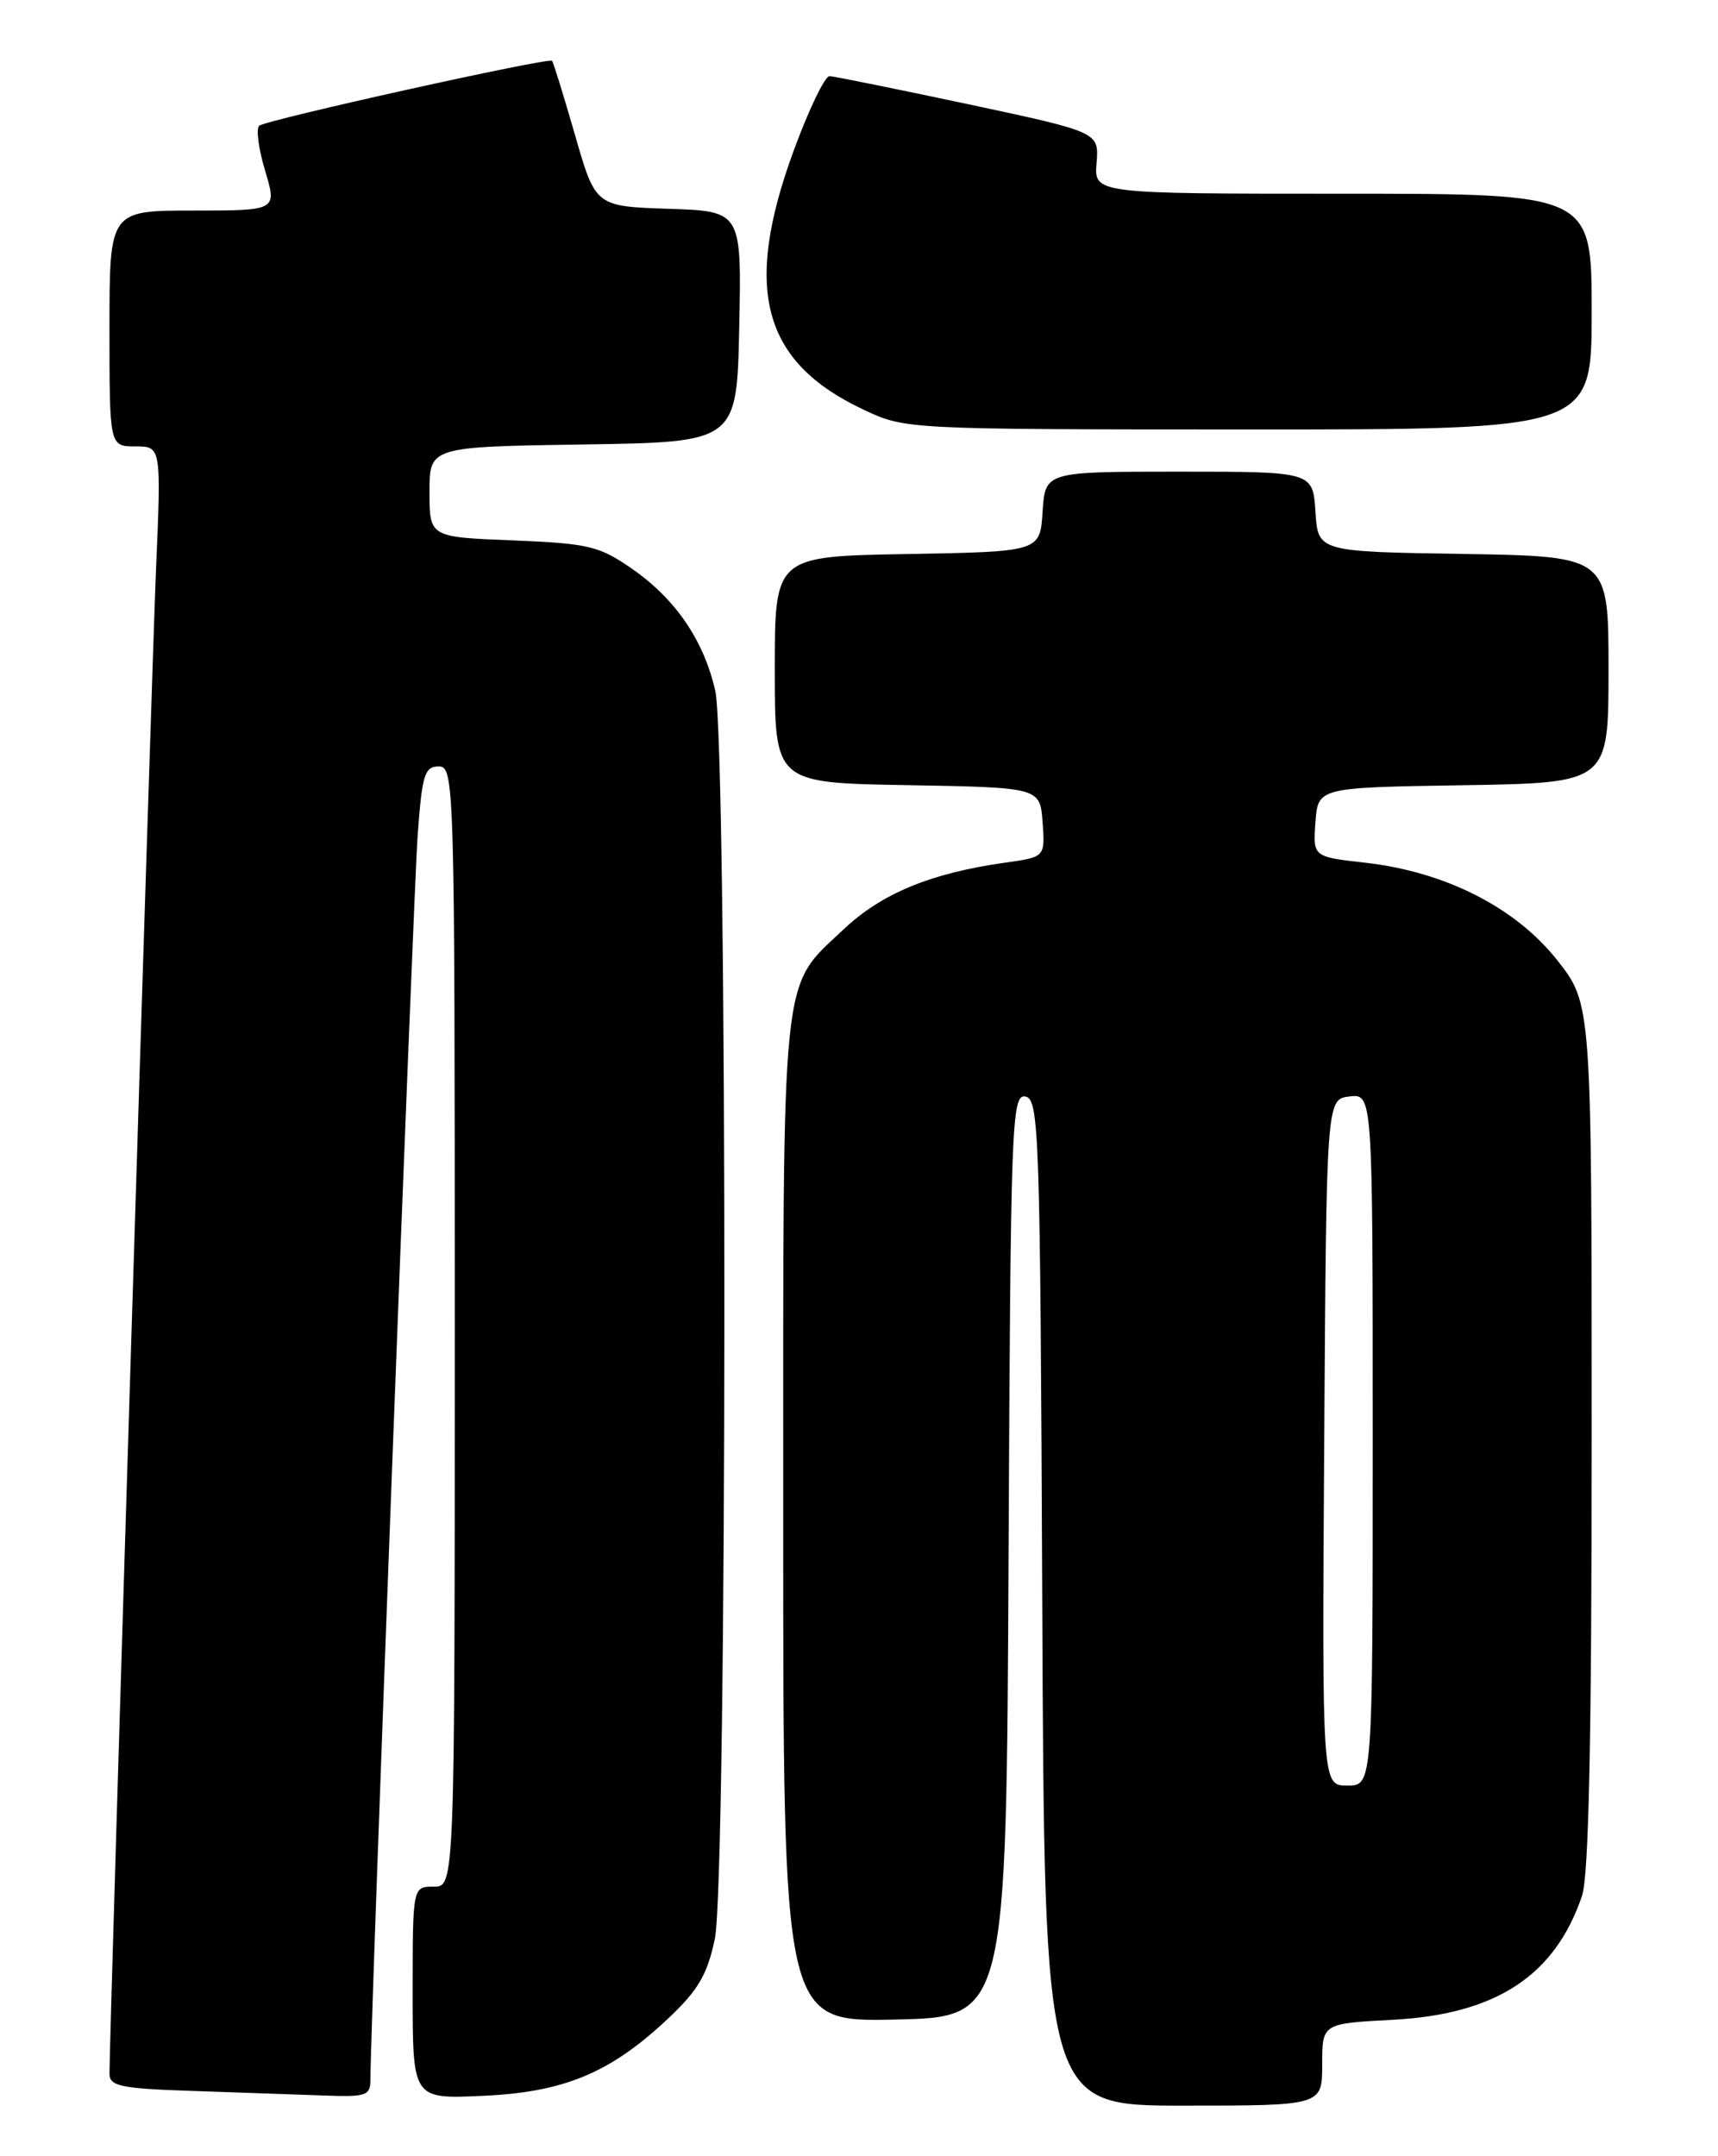 <?xml version="1.0" encoding="UTF-8" standalone="no"?>
<!DOCTYPE svg PUBLIC "-//W3C//DTD SVG 1.1//EN" "http://www.w3.org/Graphics/SVG/1.1/DTD/svg11.dtd" >
<svg xmlns="http://www.w3.org/2000/svg" xmlns:xlink="http://www.w3.org/1999/xlink" version="1.1" viewBox="0 0 204 256">
 <g >
 <path fill="currentColor"
d=" M 157.00 245.13 C 157.00 240.25 157.00 240.25 165.34 239.81 C 177.63 239.17 184.63 234.59 187.85 225.10 C 188.66 222.71 189.00 206.52 189.00 170.44 C 189.00 119.18 189.00 119.18 184.89 113.98 C 179.95 107.74 171.62 103.51 162.12 102.43 C 155.90 101.73 155.90 101.73 156.20 97.62 C 156.50 93.50 156.50 93.50 173.75 93.23 C 191.00 92.95 191.00 92.95 191.00 79.50 C 191.00 66.05 191.00 66.05 173.75 65.77 C 156.50 65.50 156.50 65.50 156.20 60.75 C 155.89 56.00 155.89 56.00 140.00 56.00 C 124.11 56.00 124.11 56.00 123.80 60.75 C 123.50 65.50 123.50 65.50 107.75 65.78 C 92.00 66.05 92.00 66.05 92.00 79.50 C 92.00 92.95 92.00 92.95 107.75 93.22 C 123.50 93.50 123.50 93.50 123.80 97.63 C 124.10 101.76 124.10 101.76 119.30 102.43 C 110.50 103.67 104.66 106.09 100.14 110.37 C 92.65 117.45 93.00 114.06 93.00 180.50 C 93.00 240.06 93.00 240.06 106.25 239.78 C 119.50 239.50 119.50 239.50 119.76 184.68 C 120.00 133.19 120.12 129.88 121.76 130.19 C 123.39 130.51 123.52 134.40 123.76 190.26 C 124.02 250.00 124.02 250.00 140.51 250.00 C 157.00 250.00 157.00 250.00 157.00 245.13 Z  M 43.99 246.75 C 43.96 241.03 49.07 106.55 49.59 99.25 C 50.11 92.00 50.41 91.00 52.09 91.00 C 53.95 91.00 54.00 92.71 54.00 157.50 C 54.00 224.00 54.00 224.00 51.50 224.00 C 49.00 224.00 49.00 224.00 49.00 236.60 C 49.00 249.21 49.00 249.21 57.25 248.84 C 66.94 248.42 72.46 246.13 79.29 239.70 C 82.89 236.32 83.99 234.46 84.88 230.20 C 86.36 223.19 86.40 88.47 84.93 82.00 C 83.56 76.01 80.21 71.11 75.02 67.51 C 71.15 64.83 69.86 64.52 60.88 64.16 C 51.00 63.77 51.00 63.77 51.00 58.41 C 51.00 53.05 51.00 53.05 69.25 52.77 C 87.50 52.50 87.50 52.50 87.78 38.79 C 88.06 25.08 88.06 25.08 79.38 24.79 C 70.71 24.50 70.71 24.50 68.27 16.00 C 66.92 11.32 65.70 7.37 65.55 7.22 C 65.13 6.80 31.60 14.23 30.78 14.93 C 30.38 15.27 30.70 17.67 31.48 20.27 C 32.90 25.00 32.90 25.00 22.95 25.00 C 13.00 25.00 13.00 25.00 13.00 39.00 C 13.00 53.00 13.00 53.00 16.07 53.00 C 19.15 53.00 19.15 53.00 18.52 67.75 C 17.99 80.47 13.00 241.48 13.00 246.21 C 13.00 247.69 14.34 247.97 22.75 248.25 C 28.11 248.43 35.09 248.68 38.25 248.79 C 43.61 248.99 44.00 248.85 43.99 246.75 Z  M 189.00 37.00 C 189.00 23.00 189.00 23.00 159.46 23.00 C 129.91 23.00 129.91 23.00 130.21 19.35 C 130.50 15.69 130.50 15.69 115.00 12.38 C 106.47 10.57 99.05 9.06 98.50 9.04 C 97.95 9.03 96.04 13.00 94.25 17.87 C 88.20 34.34 90.52 42.97 102.50 48.62 C 107.50 50.98 107.53 50.98 148.25 50.99 C 189.00 51.00 189.00 51.00 189.00 37.00 Z  M 157.24 171.25 C 157.50 130.50 157.50 130.50 160.25 130.18 C 163.00 129.87 163.00 129.87 163.00 170.93 C 163.00 212.00 163.00 212.00 159.99 212.00 C 156.98 212.00 156.98 212.00 157.24 171.25 Z "/>
</g>
</svg>